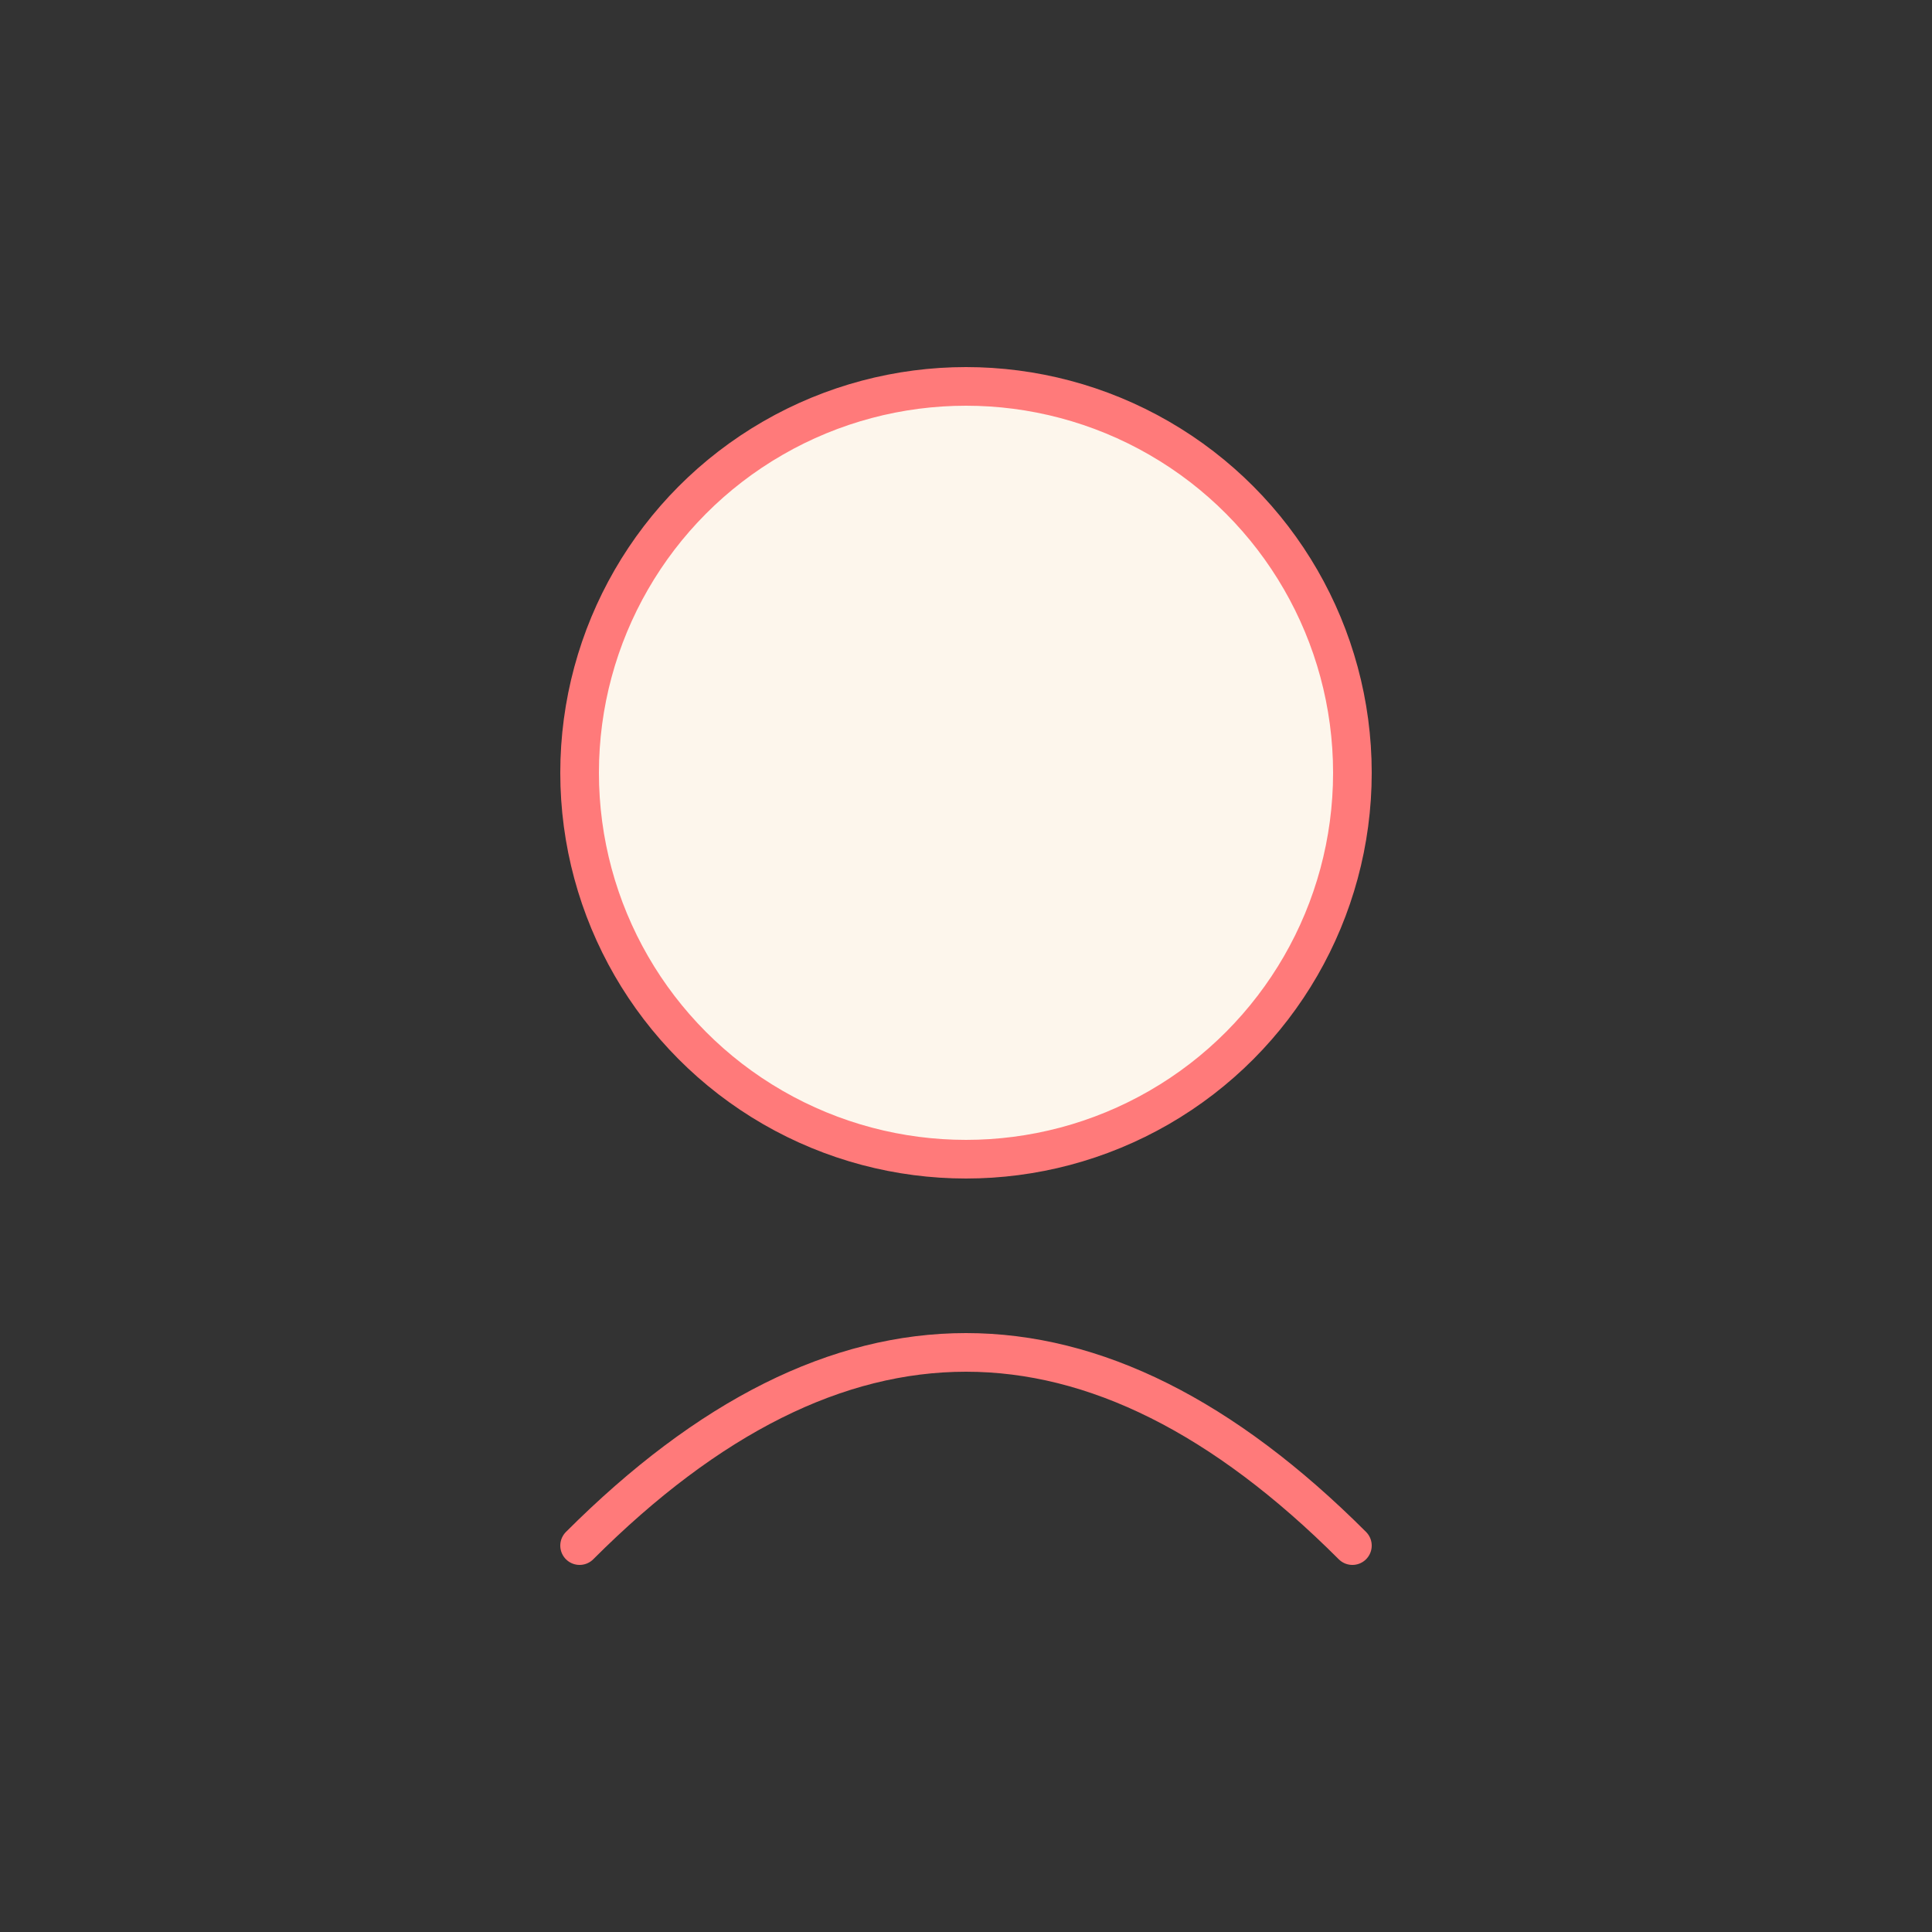 <svg viewBox="0 0 100 100" xmlns="http://www.w3.org/2000/svg">
  <rect x="0" y="0" width="100" height="100" fill="#333333" stroke="none"/>
  <circle cx="50" cy="40" r="20" fill="#fdf6ec" stroke="#ff7a7a" stroke-width="2"/>
  <path d="M30 80 Q50 60 70 80" fill="none" stroke="#ff7a7a" stroke-width="2" stroke-linecap="round"/>
</svg>